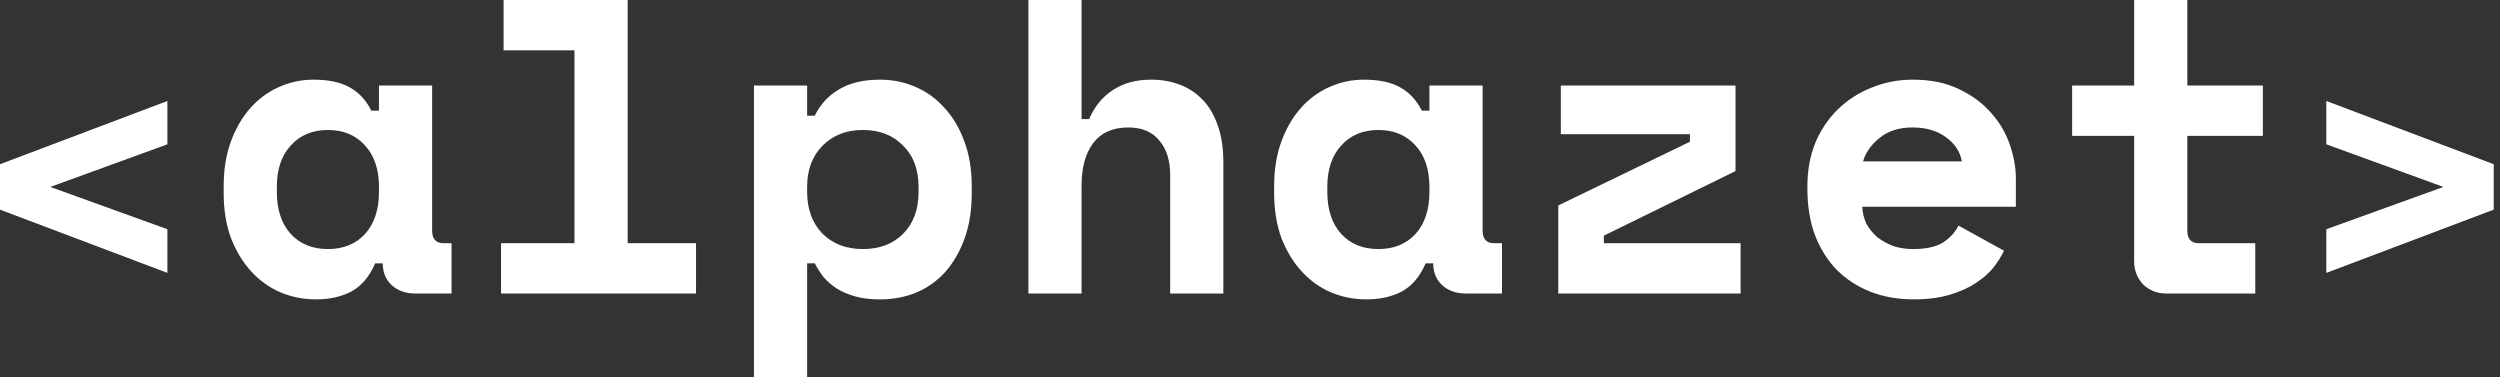 <svg  viewBox="0 0 212 32" fill="none" xmlns="http://www.w3.org/2000/svg">
<rect x="0" y="0" width="212" height="32" fill="#333333" stroke="none"/>
<path fill-rule="evenodd" clip-rule="evenodd" d="M31.814 22.329C31.337 23.443 30.669 24.237 29.81 24.711C28.951 25.162 27.949 25.387 26.804 25.387C25.73 25.387 24.716 25.185 23.762 24.782C22.832 24.379 22.009 23.787 21.293 23.004C20.577 22.222 20.005 21.274 19.575 20.16C19.169 19.046 18.967 17.778 18.967 16.356V15.787C18.967 14.388 19.169 13.132 19.575 12.018C19.981 10.904 20.529 9.956 21.221 9.173C21.913 8.391 22.712 7.799 23.619 7.396C24.549 6.969 25.54 6.756 26.589 6.756C27.854 6.756 28.868 6.969 29.631 7.396C30.418 7.822 31.039 8.486 31.492 9.387H32.136V7.253H36.645V19.556C36.645 20.267 36.967 20.622 37.611 20.622H38.291V24.889H35.214C34.403 24.889 33.735 24.652 33.21 24.178C32.709 23.704 32.458 23.087 32.458 22.329H31.814ZM27.806 21.12C29.118 21.12 30.168 20.693 30.955 19.84C31.742 18.963 32.136 17.778 32.136 16.284V15.858C32.136 14.364 31.742 13.191 30.955 12.338C30.168 11.461 29.118 11.022 27.806 11.022C26.494 11.022 25.444 11.461 24.657 12.338C23.869 13.191 23.476 14.364 23.476 15.858V16.284C23.476 17.778 23.869 18.963 24.657 19.84C25.444 20.693 26.494 21.12 27.806 21.12Z" fill="white"/>
<path d="M42.489 20.622H48.716V4.267H42.704V0H53.225V20.622H59.023V24.889H42.489V20.622Z" fill="white"/>
<path fill-rule="evenodd" clip-rule="evenodd" d="M68.445 32H63.936V7.253H68.445V9.813H69.089C69.567 8.841 70.258 8.095 71.165 7.573C72.072 7.028 73.229 6.756 74.636 6.756C75.686 6.756 76.676 6.957 77.607 7.36C78.561 7.763 79.384 8.356 80.076 9.138C80.791 9.896 81.352 10.833 81.758 11.947C82.187 13.061 82.402 14.329 82.402 15.751V16.391C82.402 17.837 82.199 19.117 81.794 20.231C81.388 21.345 80.839 22.293 80.147 23.076C79.456 23.834 78.632 24.415 77.678 24.818C76.748 25.197 75.734 25.387 74.636 25.387C73.825 25.387 73.121 25.304 72.525 25.138C71.928 24.972 71.404 24.747 70.95 24.462C70.521 24.178 70.151 23.858 69.841 23.502C69.555 23.123 69.304 22.732 69.089 22.329H68.445V32ZM73.169 21.12C74.577 21.12 75.71 20.693 76.569 19.84C77.451 18.963 77.893 17.778 77.893 16.284V15.858C77.893 14.364 77.451 13.191 76.569 12.338C75.71 11.461 74.577 11.022 73.169 11.022C71.761 11.022 70.616 11.473 69.734 12.373C68.875 13.25 68.445 14.412 68.445 15.858V16.284C68.445 17.73 68.875 18.904 69.734 19.804C70.616 20.681 71.761 21.12 73.169 21.12Z" fill="white"/>
<path d="M91.717 24.889H87.208V0H91.717V10.098H92.361C92.815 9.031 93.483 8.213 94.365 7.644C95.248 7.052 96.334 6.756 97.622 6.756C98.505 6.756 99.316 6.898 100.055 7.182C100.795 7.467 101.439 7.893 101.988 8.462C102.537 9.031 102.966 9.766 103.276 10.667C103.586 11.544 103.741 12.587 103.741 13.796V24.889H99.232V14.862C99.232 13.606 98.922 12.622 98.302 11.911C97.706 11.176 96.835 10.809 95.69 10.809C94.353 10.809 93.352 11.259 92.683 12.16C92.039 13.037 91.717 14.222 91.717 15.716V24.889Z" fill="white"/>
<path fill-rule="evenodd" clip-rule="evenodd" d="M120.894 22.329C120.417 23.443 119.749 24.237 118.89 24.711C118.031 25.162 117.029 25.387 115.884 25.387C114.81 25.387 113.796 25.185 112.842 24.782C111.912 24.379 111.089 23.787 110.373 23.004C109.657 22.222 109.085 21.274 108.655 20.16C108.25 19.046 108.047 17.778 108.047 16.356V15.787C108.047 14.388 108.25 13.132 108.655 12.018C109.061 10.904 109.609 9.956 110.301 9.173C110.993 8.391 111.792 7.799 112.699 7.396C113.629 6.969 114.619 6.756 115.669 6.756C116.934 6.756 117.948 6.969 118.711 7.396C119.498 7.822 120.119 8.486 120.572 9.387H121.216V7.253H125.725V19.556C125.725 20.267 126.047 20.622 126.691 20.622H127.371V24.889H124.294C123.483 24.889 122.815 24.652 122.29 24.178C121.789 23.704 121.538 23.087 121.538 22.329H120.894ZM116.886 21.12C118.198 21.12 119.248 20.693 120.035 19.84C120.822 18.963 121.216 17.778 121.216 16.284V15.858C121.216 14.364 120.822 13.191 120.035 12.338C119.248 11.461 118.198 11.022 116.886 11.022C115.574 11.022 114.524 11.461 113.737 12.338C112.949 13.191 112.556 14.364 112.556 15.858V16.284C112.556 17.778 112.949 18.963 113.737 19.84C114.524 20.693 115.574 21.12 116.886 21.12Z" fill="white"/>
<path d="M147.602 20.622V24.889H132.142V17.422L143.307 12.018V11.378H132.357V7.253H147.172V14.507L136.007 19.982V20.622H147.602Z" fill="white"/>
<path fill-rule="evenodd" clip-rule="evenodd" d="M157.919 17.529C157.943 18.05 158.062 18.536 158.277 18.987C158.515 19.413 158.825 19.793 159.207 20.124C159.613 20.433 160.066 20.681 160.567 20.871C161.092 21.037 161.641 21.12 162.213 21.12C163.335 21.12 164.193 20.93 164.79 20.551C165.386 20.148 165.816 19.674 166.078 19.129L169.943 21.262C169.728 21.713 169.43 22.187 169.048 22.684C168.667 23.159 168.166 23.597 167.545 24C166.949 24.403 166.209 24.735 165.327 24.996C164.468 25.256 163.454 25.387 162.285 25.387C160.949 25.387 159.732 25.173 158.635 24.747C157.537 24.32 156.583 23.704 155.772 22.898C154.984 22.092 154.364 21.108 153.911 19.947C153.481 18.785 153.267 17.47 153.267 16V15.787C153.267 14.436 153.493 13.203 153.947 12.089C154.424 10.975 155.068 10.027 155.879 9.244C156.69 8.462 157.633 7.858 158.706 7.431C159.804 6.981 160.973 6.756 162.213 6.756C163.74 6.756 165.052 7.028 166.15 7.573C167.247 8.095 168.154 8.77 168.87 9.6C169.585 10.406 170.11 11.307 170.444 12.302C170.778 13.274 170.945 14.222 170.945 15.147V17.529H157.919ZM162.177 10.809C161.032 10.809 160.102 11.105 159.386 11.698C158.67 12.267 158.205 12.93 157.99 13.689H166.364C166.221 12.859 165.768 12.172 165.005 11.627C164.265 11.082 163.323 10.809 162.177 10.809Z" fill="white"/>
<path d="M175.716 7.253H180.976V0H185.485V7.253H191.891V11.52H185.485V19.556C185.485 20.267 185.807 20.622 186.451 20.622H191.247V24.889H183.732C182.921 24.889 182.253 24.628 181.728 24.107C181.227 23.585 180.976 22.922 180.976 22.116V11.52H175.716V7.253Z" fill="white"/>
<path d="M14.195 12.237L4.265 15.852L14.195 19.437V23.141L0 17.778V13.926L14.195 8.563V12.237Z" fill="white"/>
<path d="M197.272 23.141L211.467 17.778V13.926L197.272 8.563V12.237L207.203 15.852L197.272 19.437V23.141Z" fill="white"/>
</svg>

